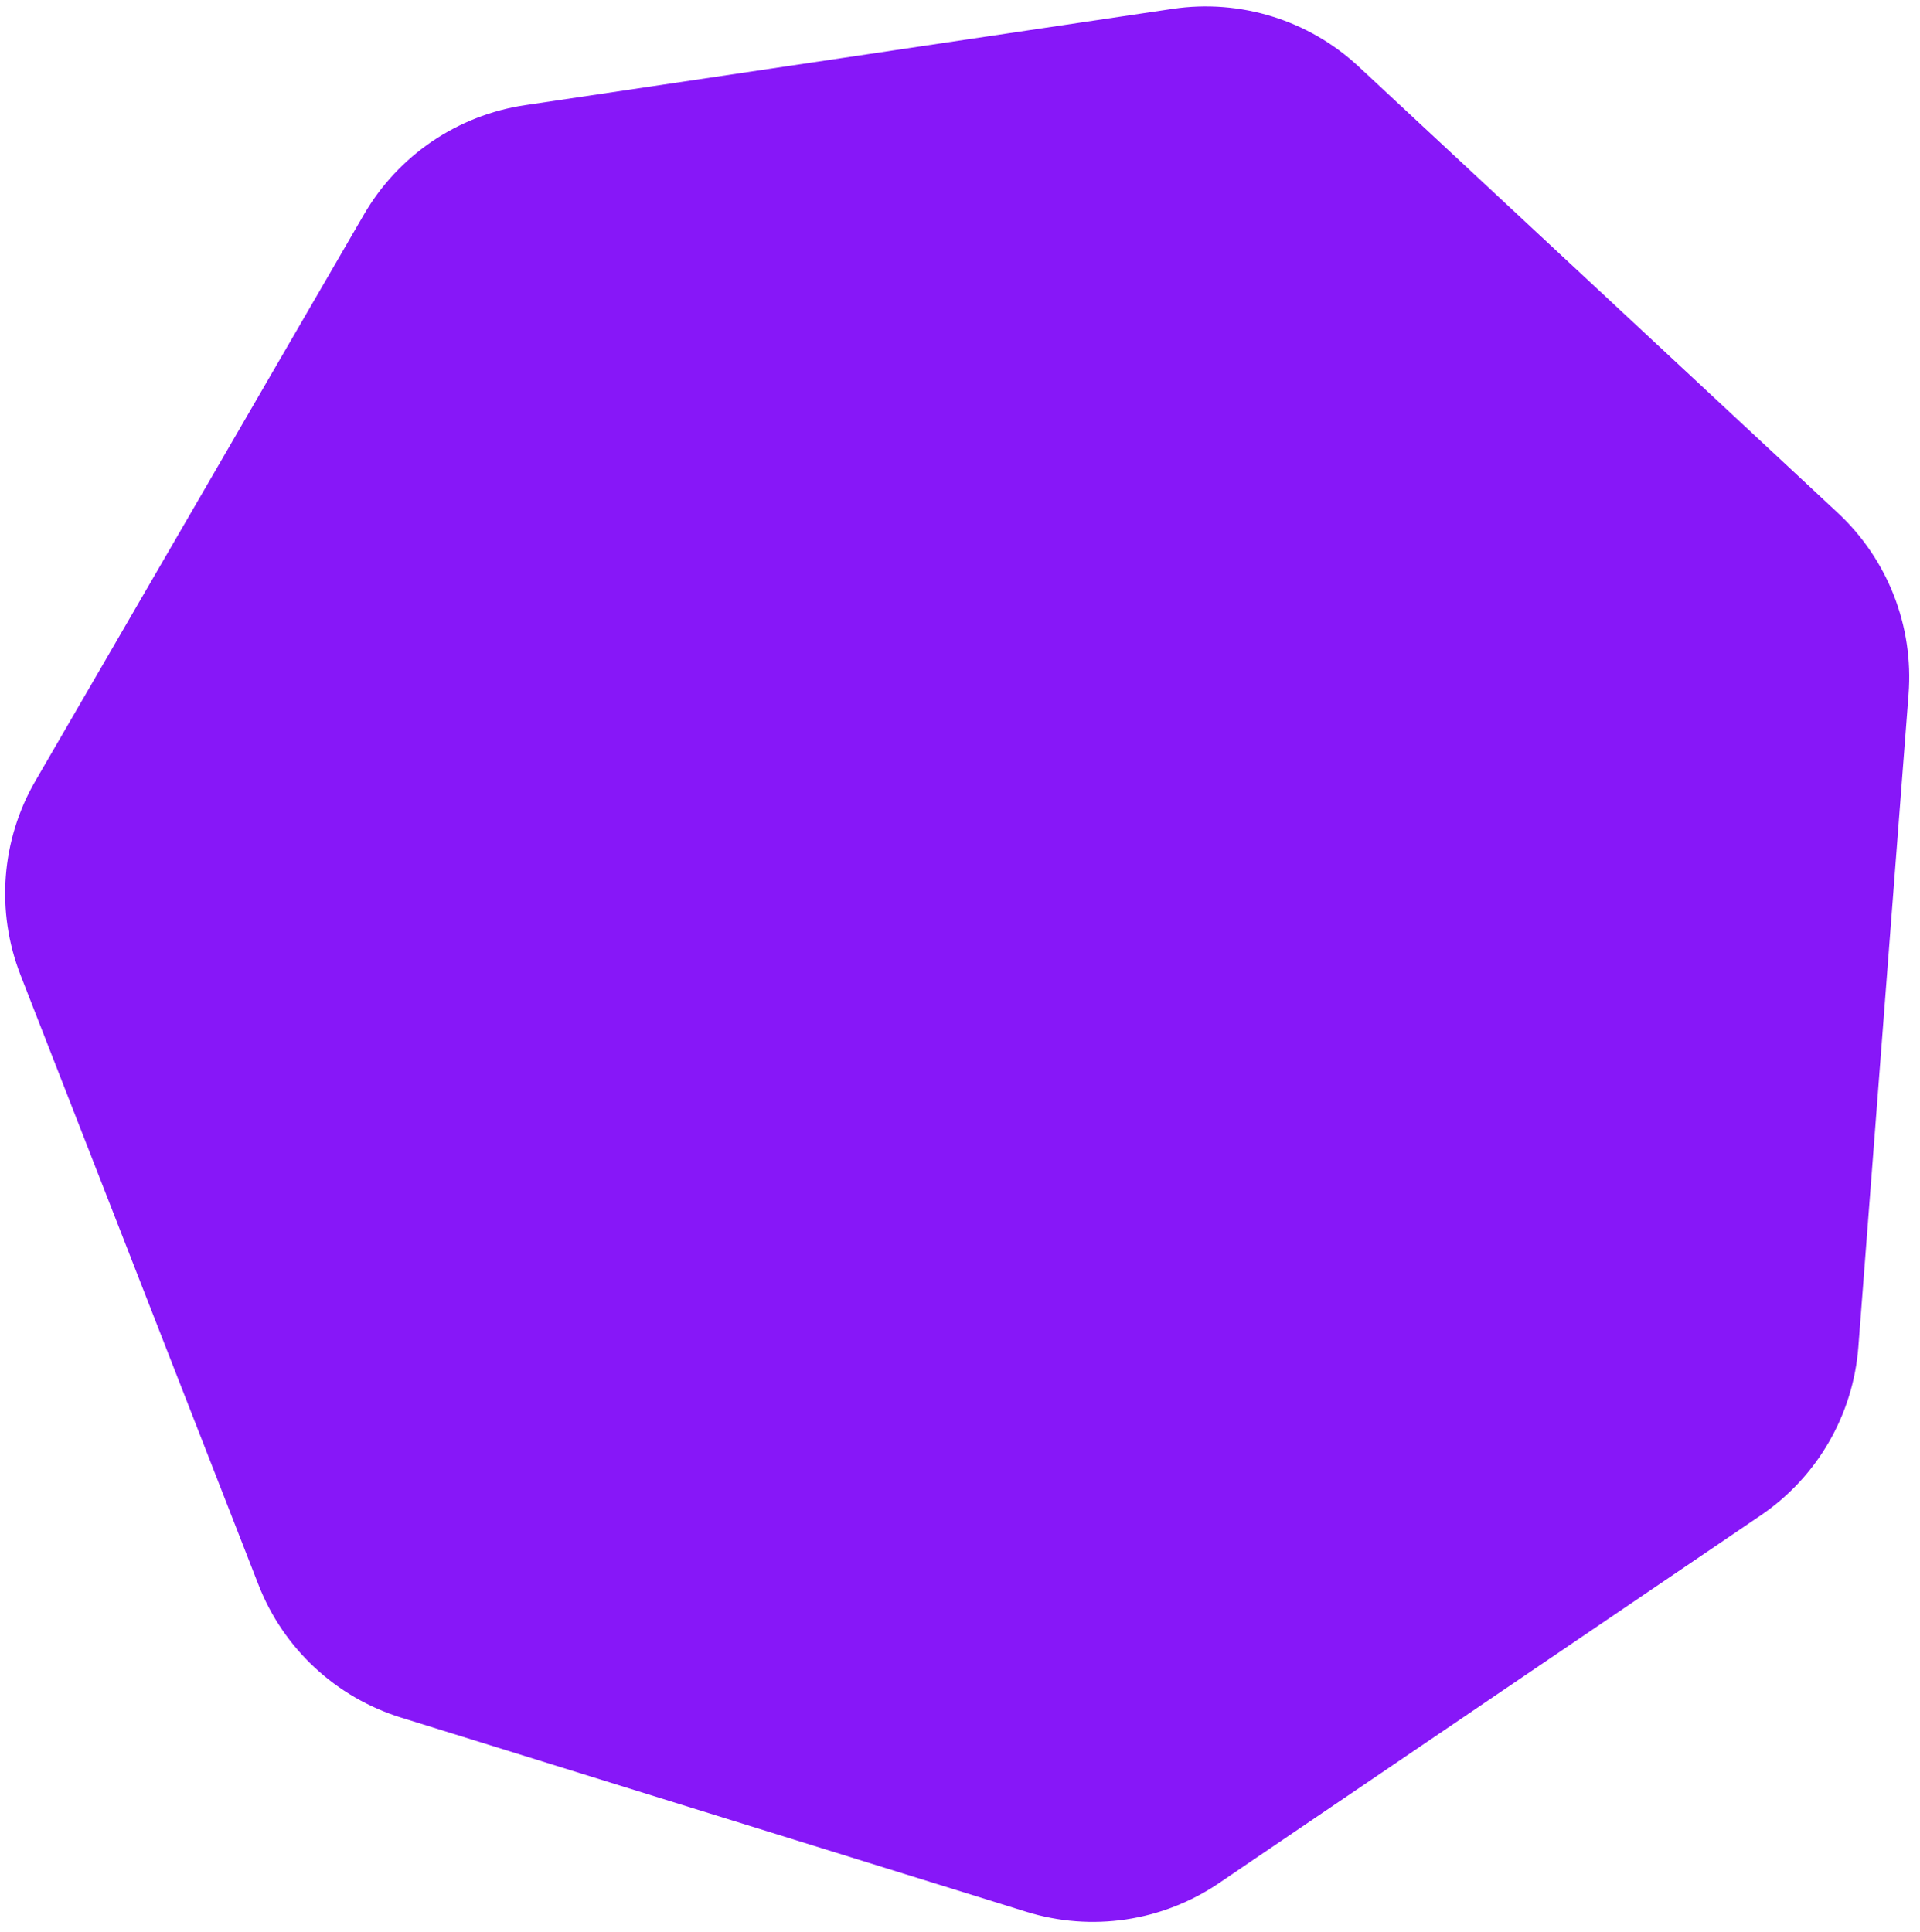 <svg width="154" height="155" viewBox="0 0 154 155" fill="none" xmlns="http://www.w3.org/2000/svg">
<path d="M94.061 0.71C99.48 -0.096 104.97 1.609 108.978 5.343L147.406 41.141C151.415 44.874 153.504 50.23 153.084 55.692L149.056 108.056C148.636 113.518 145.752 118.491 141.22 121.568L97.769 151.067C93.237 154.144 87.55 154.989 82.319 153.364L32.164 137.785C26.933 136.16 22.726 132.242 20.735 127.139L1.644 78.213C-0.347 73.109 0.094 67.377 2.842 62.639L29.191 17.208C31.939 12.47 36.696 9.24 42.114 8.435L94.061 0.71Z" fill="#8717F8"/>
</svg>
